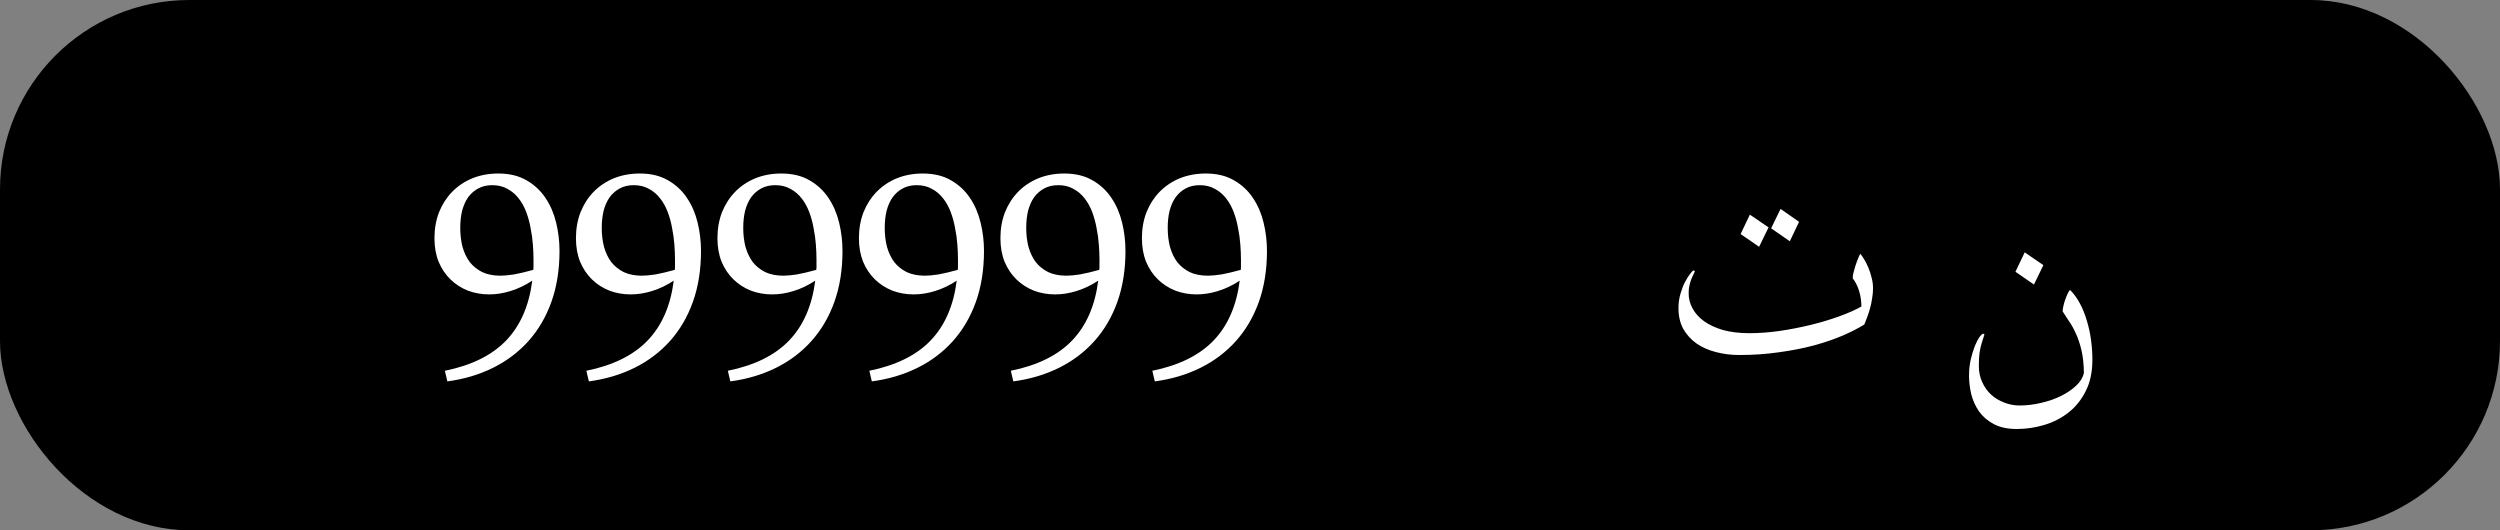 <svg width="264" height="56" viewBox="0 0 264 56" fill="none" xmlns="http://www.w3.org/2000/svg">
<rect x="0" y="0" width="264" height="56" fill="#808080" stroke="none"/>
<rect width="264" height="56" rx="20" fill="black"/>
<path d="M56.206 29.639C55.444 30.137 54.675 30.503 53.899 30.738C53.137 30.972 52.39 31.089 51.658 31.089C50.867 31.089 50.12 30.957 49.416 30.694C48.713 30.416 48.098 30.02 47.571 29.507C47.044 28.995 46.626 28.372 46.318 27.64C46.025 26.907 45.879 26.08 45.879 25.157C45.879 24.161 46.04 23.245 46.362 22.41C46.699 21.575 47.161 20.857 47.747 20.257C48.347 19.642 49.058 19.166 49.878 18.829C50.713 18.492 51.628 18.323 52.624 18.323C53.796 18.323 54.792 18.565 55.613 19.048C56.433 19.517 57.1 20.14 57.612 20.916C58.125 21.678 58.498 22.549 58.733 23.531C58.967 24.498 59.084 25.486 59.084 26.497C59.084 28.489 58.799 30.284 58.227 31.88C57.656 33.477 56.843 34.861 55.789 36.033C54.748 37.19 53.503 38.128 52.053 38.846C50.603 39.563 48.999 40.04 47.241 40.274L46.977 39.153C49.79 38.582 51.943 37.52 53.438 35.967C54.946 34.4 55.869 32.291 56.206 29.639ZM56.316 28.497L56.338 28.233L56.338 27.398C56.338 26.915 56.316 26.387 56.272 25.816C56.228 25.23 56.148 24.651 56.03 24.08C55.928 23.494 55.774 22.93 55.569 22.388C55.364 21.846 55.1 21.37 54.778 20.96C54.456 20.535 54.06 20.198 53.591 19.949C53.137 19.686 52.602 19.554 51.987 19.554C51.416 19.554 50.918 19.671 50.493 19.905C50.083 20.125 49.731 20.433 49.438 20.828C49.16 21.224 48.948 21.7 48.801 22.256C48.669 22.798 48.603 23.399 48.603 24.058C48.603 24.791 48.684 25.464 48.845 26.08C49.021 26.695 49.277 27.23 49.614 27.684C49.966 28.123 50.405 28.475 50.933 28.738C51.475 28.987 52.112 29.112 52.844 29.112C53.225 29.112 53.701 29.068 54.273 28.98C54.844 28.877 55.525 28.716 56.316 28.497ZM71.147 29.639C70.386 30.137 69.617 30.503 68.84 30.738C68.079 30.972 67.332 31.089 66.599 31.089C65.808 31.089 65.061 30.957 64.358 30.694C63.655 30.416 63.04 30.02 62.512 29.507C61.985 28.995 61.567 28.372 61.26 27.64C60.967 26.907 60.82 26.08 60.82 25.157C60.82 24.161 60.981 23.245 61.304 22.41C61.641 21.575 62.102 20.857 62.688 20.257C63.289 19.642 63.999 19.166 64.819 18.829C65.654 18.492 66.57 18.323 67.566 18.323C68.738 18.323 69.734 18.565 70.554 19.048C71.374 19.517 72.041 20.14 72.554 20.916C73.066 21.678 73.44 22.549 73.674 23.531C73.909 24.498 74.026 25.486 74.026 26.497C74.026 28.489 73.74 30.284 73.169 31.88C72.598 33.477 71.785 34.861 70.73 36.033C69.69 37.19 68.445 38.128 66.995 38.846C65.544 39.563 63.94 40.04 62.183 40.274L61.919 39.153C64.731 38.582 66.885 37.52 68.379 35.967C69.888 34.4 70.811 32.291 71.147 29.639ZM71.257 28.497L71.279 28.233L71.279 27.398C71.279 26.915 71.257 26.387 71.213 25.816C71.169 25.23 71.089 24.651 70.972 24.08C70.869 23.494 70.715 22.93 70.51 22.388C70.305 21.846 70.041 21.37 69.719 20.96C69.397 20.535 69.001 20.198 68.533 19.949C68.079 19.686 67.544 19.554 66.929 19.554C66.357 19.554 65.859 19.671 65.435 19.905C65.024 20.125 64.673 20.433 64.38 20.828C64.102 21.224 63.889 21.7 63.743 22.256C63.611 22.798 63.545 23.399 63.545 24.058C63.545 24.791 63.626 25.464 63.787 26.08C63.962 26.695 64.219 27.23 64.556 27.684C64.907 28.123 65.347 28.475 65.874 28.738C66.416 28.987 67.053 29.112 67.786 29.112C68.166 29.112 68.643 29.068 69.214 28.98C69.785 28.877 70.466 28.716 71.257 28.497ZM86.089 29.639C85.327 30.137 84.558 30.503 83.782 30.738C83.02 30.972 82.273 31.089 81.54 31.089C80.749 31.089 80.002 30.957 79.299 30.694C78.596 30.416 77.981 30.02 77.454 29.507C76.926 28.995 76.509 28.372 76.201 27.64C75.908 26.907 75.762 26.08 75.762 25.157C75.762 24.161 75.923 23.245 76.245 22.41C76.582 21.575 77.043 20.857 77.629 20.257C78.23 19.642 78.94 19.166 79.761 18.829C80.596 18.492 81.511 18.323 82.507 18.323C83.679 18.323 84.675 18.565 85.496 19.048C86.316 19.517 86.982 20.14 87.495 20.916C88.008 21.678 88.381 22.549 88.616 23.531C88.85 24.498 88.967 25.486 88.967 26.497C88.967 28.489 88.682 30.284 88.11 31.88C87.539 33.477 86.726 34.861 85.671 36.033C84.631 37.19 83.386 38.128 81.936 38.846C80.486 39.563 78.882 40.04 77.124 40.274L76.86 39.153C79.673 38.582 81.826 37.52 83.32 35.967C84.829 34.4 85.752 32.291 86.089 29.639ZM86.199 28.497L86.221 28.233L86.221 27.398C86.221 26.915 86.199 26.387 86.155 25.816C86.111 25.23 86.03 24.651 85.913 24.08C85.811 23.494 85.657 22.93 85.452 22.388C85.247 21.846 84.983 21.37 84.661 20.96C84.338 20.535 83.943 20.198 83.474 19.949C83.02 19.686 82.485 19.554 81.87 19.554C81.299 19.554 80.801 19.671 80.376 19.905C79.966 20.125 79.614 20.433 79.321 20.828C79.043 21.224 78.831 21.7 78.684 22.256C78.552 22.798 78.486 23.399 78.486 24.058C78.486 24.791 78.567 25.464 78.728 26.08C78.904 26.695 79.16 27.23 79.497 27.684C79.849 28.123 80.288 28.475 80.815 28.738C81.357 28.987 81.995 29.112 82.727 29.112C83.108 29.112 83.584 29.068 84.155 28.98C84.727 28.877 85.408 28.716 86.199 28.497ZM101.03 29.639C100.269 30.137 99.499 30.503 98.723 30.738C97.961 30.972 97.214 31.089 96.482 31.089C95.691 31.089 94.944 30.957 94.241 30.694C93.538 30.416 92.922 30.02 92.395 29.507C91.868 28.995 91.45 28.372 91.143 27.64C90.85 26.907 90.703 26.08 90.703 25.157C90.703 24.161 90.864 23.245 91.186 22.41C91.523 21.575 91.985 20.857 92.571 20.257C93.171 19.642 93.882 19.166 94.702 18.829C95.537 18.492 96.453 18.323 97.449 18.323C98.621 18.323 99.617 18.565 100.437 19.048C101.257 19.517 101.924 20.14 102.437 20.916C102.949 21.678 103.323 22.549 103.557 23.531C103.792 24.498 103.909 25.486 103.909 26.497C103.909 28.489 103.623 30.284 103.052 31.88C102.48 33.477 101.667 34.861 100.613 36.033C99.573 37.19 98.328 38.128 96.877 38.846C95.427 39.563 93.823 40.04 92.065 40.274L91.802 39.153C94.614 38.582 96.768 37.52 98.262 35.967C99.77 34.4 100.693 32.291 101.03 29.639ZM101.14 28.497L101.162 28.233L101.162 27.398C101.162 26.915 101.14 26.387 101.096 25.816C101.052 25.23 100.972 24.651 100.854 24.08C100.752 23.494 100.598 22.93 100.393 22.388C100.188 21.846 99.924 21.37 99.602 20.96C99.28 20.535 98.884 20.198 98.415 19.949C97.961 19.686 97.427 19.554 96.811 19.554C96.24 19.554 95.742 19.671 95.317 19.905C94.907 20.125 94.556 20.433 94.263 20.828C93.984 21.224 93.772 21.7 93.626 22.256C93.494 22.798 93.428 23.399 93.428 24.058C93.428 24.791 93.508 25.464 93.669 26.08C93.845 26.695 94.102 27.23 94.439 27.684C94.79 28.123 95.23 28.475 95.757 28.738C96.299 28.987 96.936 29.112 97.668 29.112C98.049 29.112 98.525 29.068 99.097 28.98C99.668 28.877 100.349 28.716 101.14 28.497ZM115.972 29.639C115.21 30.137 114.441 30.503 113.665 30.738C112.903 30.972 112.156 31.089 111.423 31.089C110.632 31.089 109.885 30.957 109.182 30.694C108.479 30.416 107.864 30.02 107.336 29.507C106.809 28.995 106.392 28.372 106.084 27.64C105.791 26.907 105.645 26.08 105.645 25.157C105.645 24.161 105.806 23.245 106.128 22.41C106.465 21.575 106.926 20.857 107.512 20.257C108.113 19.642 108.823 19.166 109.644 18.829C110.479 18.492 111.394 18.323 112.39 18.323C113.562 18.323 114.558 18.565 115.378 19.048C116.199 19.517 116.865 20.14 117.378 20.916C117.891 21.678 118.264 22.549 118.499 23.531C118.733 24.498 118.85 25.486 118.85 26.497C118.85 28.489 118.564 30.284 117.993 31.88C117.422 33.477 116.609 34.861 115.554 36.033C114.514 37.19 113.269 38.128 111.819 38.846C110.369 39.563 108.765 40.04 107.007 40.274L106.743 39.153C109.556 38.582 111.709 37.52 113.203 35.967C114.712 34.4 115.635 32.291 115.972 29.639ZM116.082 28.497L116.104 28.233L116.104 27.398C116.104 26.915 116.082 26.387 116.038 25.816C115.994 25.23 115.913 24.651 115.796 24.08C115.693 23.494 115.54 22.93 115.334 22.388C115.129 21.846 114.866 21.37 114.543 20.96C114.221 20.535 113.826 20.198 113.357 19.949C112.903 19.686 112.368 19.554 111.753 19.554C111.182 19.554 110.684 19.671 110.259 19.905C109.849 20.125 109.497 20.433 109.204 20.828C108.926 21.224 108.713 21.7 108.567 22.256C108.435 22.798 108.369 23.399 108.369 24.058C108.369 24.791 108.45 25.464 108.611 26.08C108.787 26.695 109.043 27.23 109.38 27.684C109.731 28.123 110.171 28.475 110.698 28.738C111.24 28.987 111.877 29.112 112.61 29.112C112.991 29.112 113.467 29.068 114.038 28.98C114.609 28.877 115.291 28.716 116.082 28.497ZM130.913 29.639C130.151 30.137 129.382 30.503 128.606 30.738C127.844 30.972 127.097 31.089 126.365 31.089C125.574 31.089 124.827 30.957 124.124 30.694C123.42 30.416 122.805 30.02 122.278 29.507C121.75 28.995 121.333 28.372 121.025 27.64C120.732 26.907 120.586 26.08 120.586 25.157C120.586 24.161 120.747 23.245 121.069 22.41C121.406 21.575 121.868 20.857 122.454 20.257C123.054 19.642 123.765 19.166 124.585 18.829C125.42 18.492 126.335 18.323 127.332 18.323C128.503 18.323 129.5 18.565 130.32 19.048C131.14 19.517 131.807 20.14 132.319 20.916C132.832 21.678 133.206 22.549 133.44 23.531C133.674 24.498 133.792 25.486 133.792 26.497C133.792 28.489 133.506 30.284 132.935 31.88C132.363 33.477 131.55 34.861 130.496 36.033C129.456 37.19 128.21 38.128 126.76 38.846C125.31 39.563 123.706 40.04 121.948 40.274L121.685 39.153C124.497 38.582 126.65 37.52 128.145 35.967C129.653 34.4 130.576 32.291 130.913 29.639ZM131.023 28.497L131.045 28.233L131.045 27.398C131.045 26.915 131.023 26.387 130.979 25.816C130.935 25.23 130.854 24.651 130.737 24.08C130.635 23.494 130.481 22.93 130.276 22.388C130.071 21.846 129.807 21.37 129.485 20.96C129.163 20.535 128.767 20.198 128.298 19.949C127.844 19.686 127.31 19.554 126.694 19.554C126.123 19.554 125.625 19.671 125.2 19.905C124.79 20.125 124.438 20.433 124.146 20.828C123.867 21.224 123.655 21.7 123.508 22.256C123.376 22.798 123.311 23.399 123.311 24.058C123.311 24.791 123.391 25.464 123.552 26.08C123.728 26.695 123.984 27.23 124.321 27.684C124.673 28.123 125.112 28.475 125.64 28.738C126.182 28.987 126.819 29.112 127.551 29.112C127.932 29.112 128.408 29.068 128.979 28.98C129.551 28.877 130.232 28.716 131.023 28.497ZM197.793 30.457C197.793 30.796 197.76 31.147 197.695 31.512C197.643 31.863 197.572 32.208 197.48 32.547C197.389 32.885 197.285 33.204 197.168 33.504C197.064 33.803 196.966 34.057 196.875 34.266C196.25 34.656 195.488 35.047 194.59 35.438C193.704 35.815 192.695 36.16 191.562 36.473C190.443 36.772 189.219 37.013 187.891 37.195C186.562 37.391 185.15 37.488 183.652 37.488C182.793 37.488 181.973 37.384 181.191 37.176C180.423 36.98 179.746 36.681 179.16 36.277C178.574 35.861 178.105 35.346 177.754 34.734C177.415 34.109 177.246 33.38 177.246 32.547C177.246 32 177.318 31.486 177.461 31.004C177.604 30.522 177.767 30.105 177.949 29.754C178.145 29.389 178.327 29.103 178.496 28.895C178.665 28.673 178.783 28.562 178.848 28.562C178.926 28.562 178.965 28.602 178.965 28.68C178.835 28.966 178.724 29.207 178.633 29.402C178.555 29.598 178.483 29.826 178.418 30.086C178.353 30.346 178.32 30.639 178.32 30.965C178.32 31.525 178.457 32.059 178.73 32.566C179.004 33.074 179.408 33.523 179.941 33.914C180.488 34.305 181.159 34.617 181.953 34.852C182.76 35.073 183.691 35.184 184.746 35.184C185.749 35.184 186.81 35.105 187.93 34.949C189.062 34.78 190.163 34.565 191.23 34.305C192.298 34.044 193.294 33.745 194.219 33.406C195.156 33.068 195.937 32.723 196.562 32.371C196.562 31.811 196.484 31.271 196.328 30.75C196.172 30.229 195.944 29.773 195.645 29.383C195.645 29.227 195.671 29.031 195.723 28.797C195.788 28.549 195.859 28.302 195.937 28.055C196.016 27.807 196.1 27.573 196.191 27.352C196.283 27.117 196.367 26.935 196.445 26.805C196.549 26.909 196.68 27.091 196.836 27.352C196.992 27.599 197.142 27.892 197.285 28.23C197.428 28.556 197.546 28.914 197.637 29.305C197.741 29.682 197.793 30.066 197.793 30.457ZM188.027 22.059L189.98 23.426L189.004 25.477L187.031 24.109L188.027 22.059ZM184.785 22.664L186.758 24.012L185.762 26.062L183.809 24.715L184.785 22.664ZM213.281 42.82C214.023 42.82 214.772 42.729 215.527 42.547C216.283 42.378 216.979 42.137 217.617 41.824C218.255 41.512 218.796 41.147 219.238 40.73C219.681 40.314 219.954 39.865 220.059 39.383C220.046 38.458 219.961 37.664 219.805 37C219.648 36.323 219.453 35.737 219.219 35.242C218.997 34.734 218.757 34.298 218.496 33.934C218.249 33.556 218.021 33.204 217.812 32.879C217.812 32.736 217.839 32.553 217.891 32.332C217.943 32.098 218.008 31.87 218.086 31.648C218.164 31.414 218.249 31.206 218.34 31.023C218.431 30.828 218.516 30.691 218.594 30.613C219.01 31.03 219.368 31.525 219.668 32.098C219.967 32.671 220.208 33.283 220.391 33.934C220.586 34.585 220.729 35.255 220.82 35.945C220.911 36.635 220.957 37.312 220.957 37.977C220.957 39.253 220.729 40.346 220.273 41.258C219.818 42.182 219.212 42.944 218.457 43.543C217.702 44.142 216.842 44.585 215.879 44.871C214.928 45.158 213.958 45.301 212.969 45.301C211.992 45.301 211.178 45.125 210.527 44.773C209.889 44.435 209.375 43.992 208.984 43.445C208.607 42.898 208.333 42.293 208.164 41.629C208.008 40.965 207.93 40.307 207.93 39.656C207.93 39.031 207.995 38.445 208.125 37.898C208.255 37.365 208.398 36.902 208.555 36.512C208.724 36.108 208.887 35.796 209.043 35.574C209.212 35.353 209.336 35.242 209.414 35.242C209.505 35.242 209.551 35.275 209.551 35.34C209.434 35.678 209.336 35.984 209.258 36.258C209.18 36.518 209.108 36.844 209.043 37.234C208.991 37.625 208.965 38.094 208.965 38.641C208.965 39.266 209.082 39.832 209.316 40.34C209.551 40.861 209.863 41.303 210.254 41.668C210.658 42.033 211.12 42.312 211.641 42.508C212.161 42.716 212.708 42.82 213.281 42.82ZM213.809 26.648L215.781 27.996L214.785 30.047L212.832 28.699L213.809 26.648Z" fill="white"/>
</svg>
